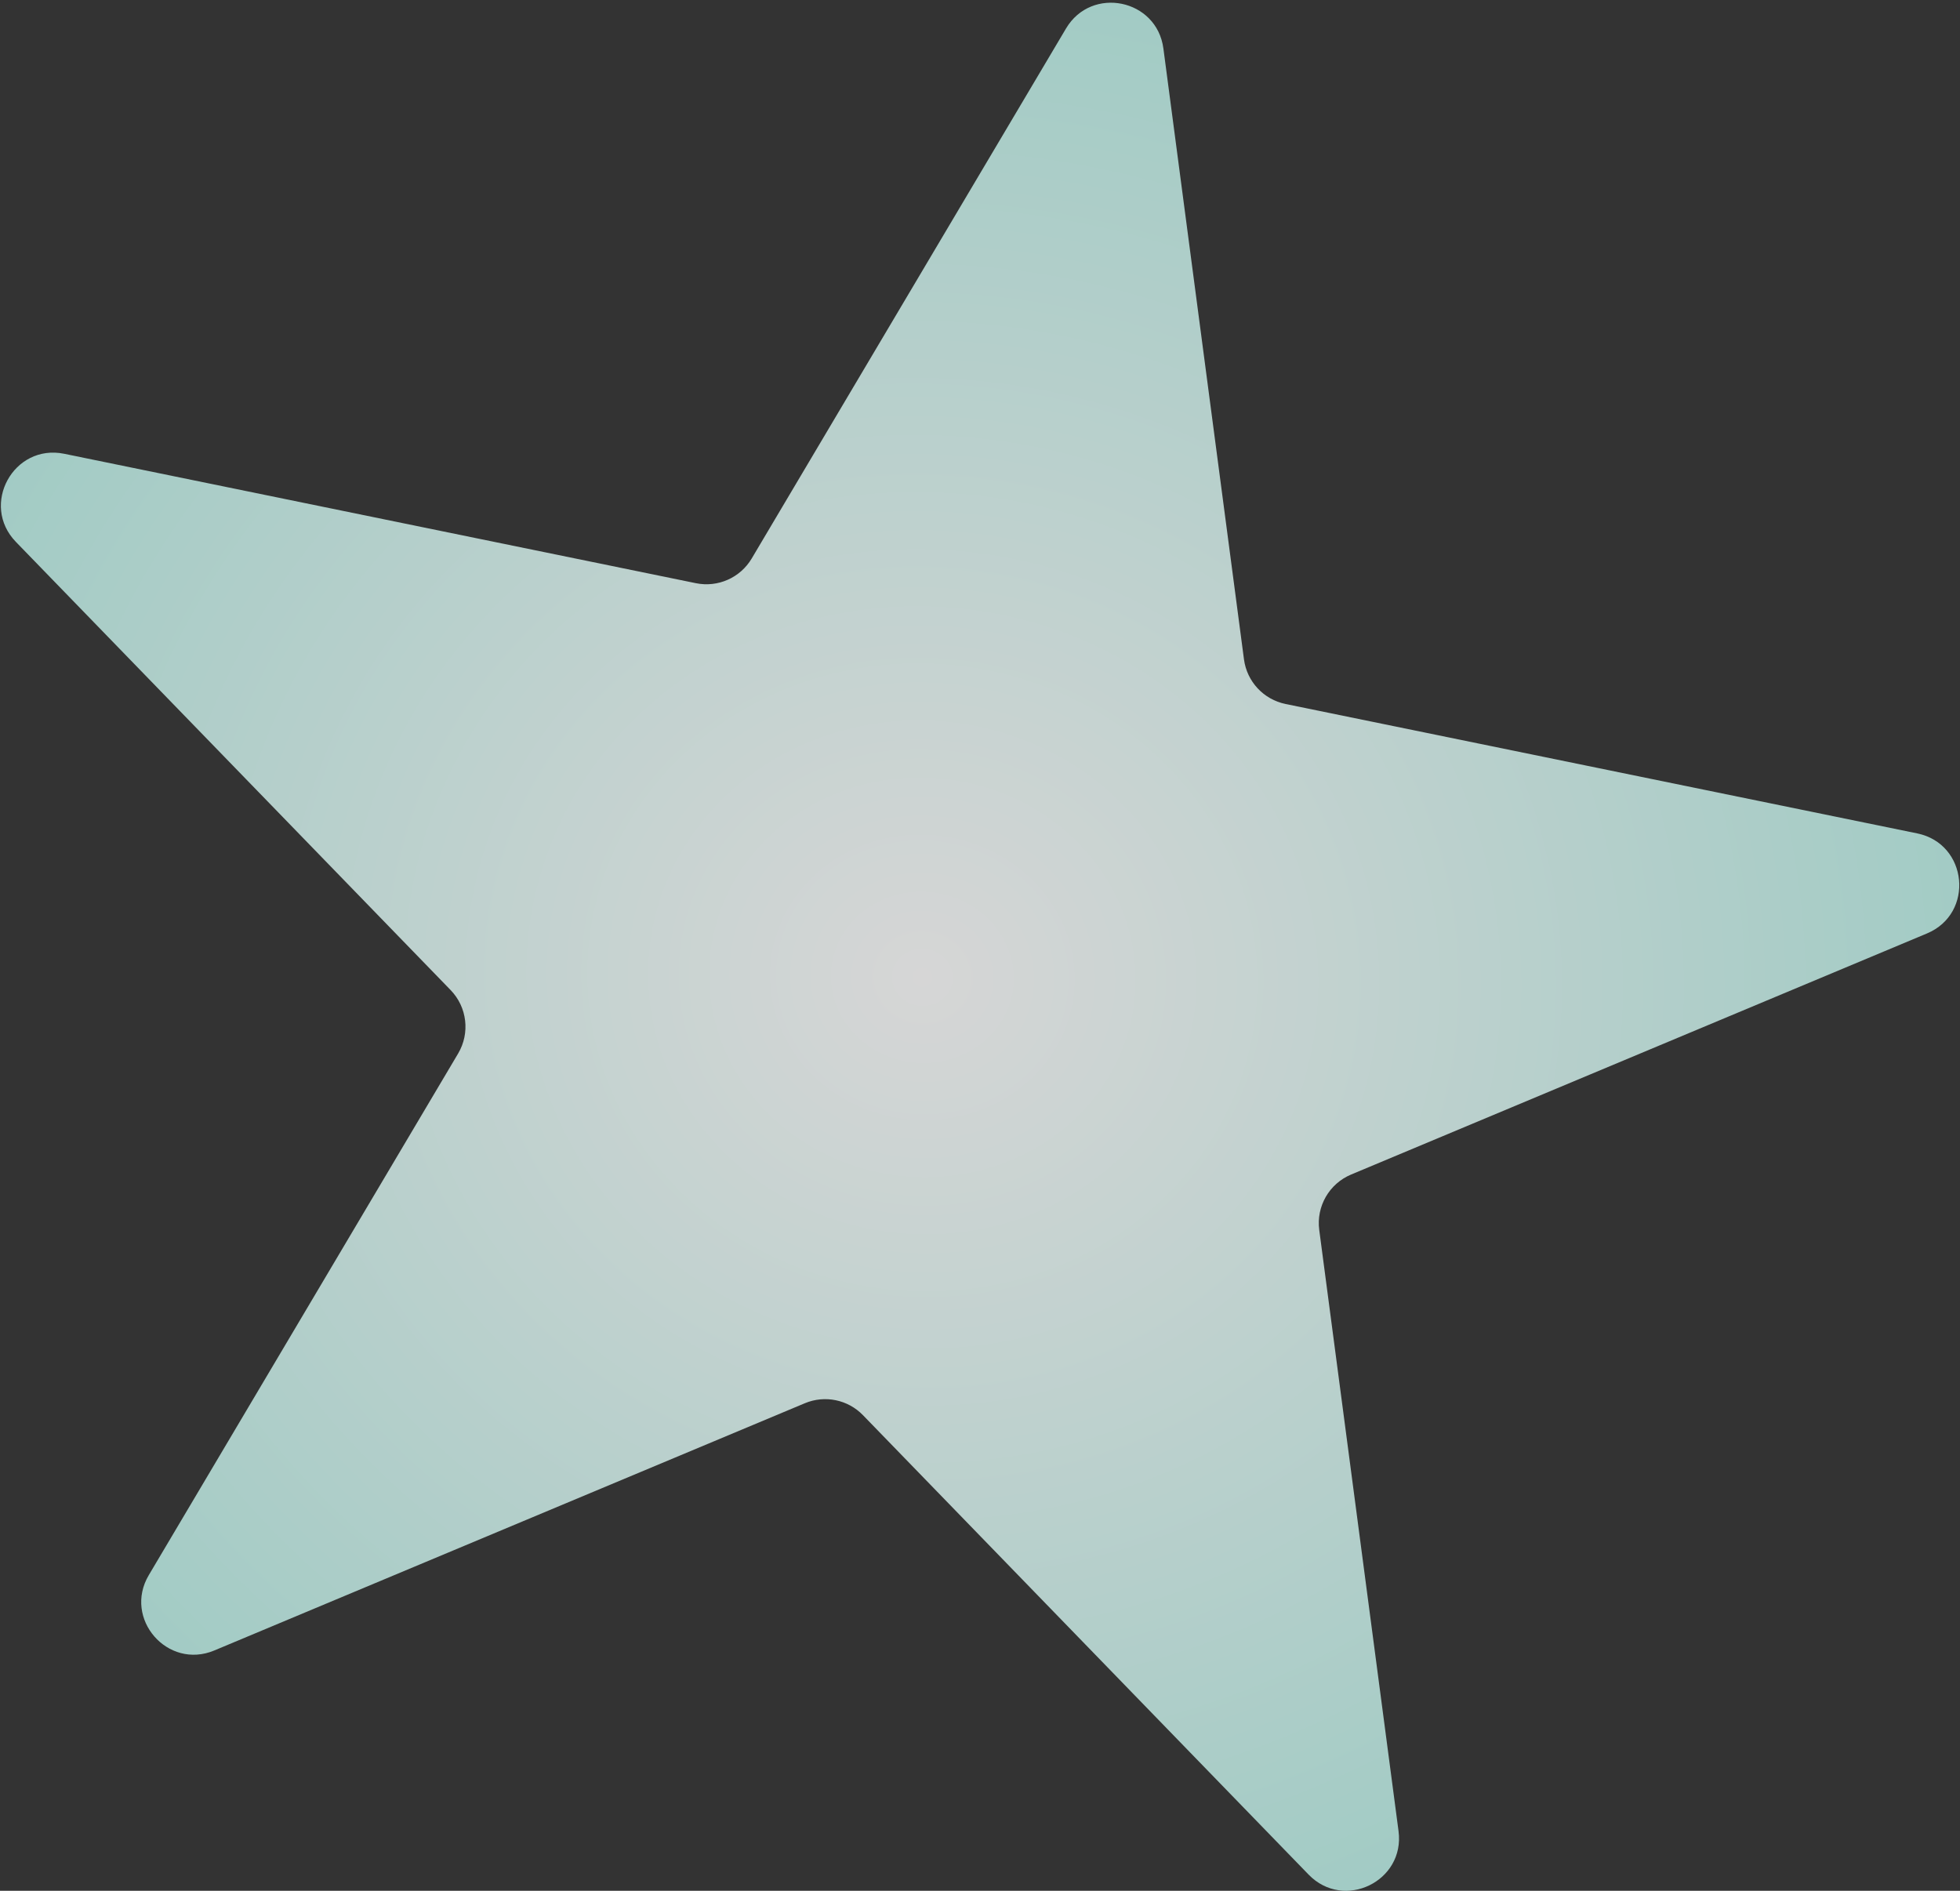 <svg width="708" height="683" viewBox="0 0 708 683" fill="none" xmlns="http://www.w3.org/2000/svg">
<rect x="0" y="0" width="708" height="683" fill="#333333" stroke="none"/>
<path d="M385.067 10.3C394.269 -5.216 417.887 -0.377 420.246 17.508L449.353 238.173C450.412 246.201 456.444 252.676 464.377 254.301L692.546 301.046C710.861 304.798 713.315 329.965 696.07 337.185L488.041 424.279C480.132 427.591 475.42 435.789 476.542 444.29L505.187 661.453C507.58 679.598 485.455 690.304 472.712 677.167L311.709 511.182C306.266 505.571 297.943 503.866 290.733 506.885L77.43 596.187C60.548 603.255 44.414 584.711 53.751 568.969L165.483 380.564C169.857 373.189 168.749 363.799 162.779 357.644L5.756 195.763C-7.26 182.343 4.893 160.168 23.208 163.92L251.377 210.665C259.31 212.29 267.402 208.708 271.533 201.743L385.067 10.3Z" fill="url(#paint0_radial_124_33)" fill-opacity="0.8"/>
<defs>
<radialGradient id="paint0_radial_124_33" cx="0" cy="0" r="1" gradientUnits="userSpaceOnUse" gradientTransform="translate(333.195 352.961) rotate(101.578) scale(397.973 423.948)">
<stop stop-color="white"/>
<stop offset="1" stop-color="#B7F0E7"/>
</radialGradient>
</defs>
</svg>
